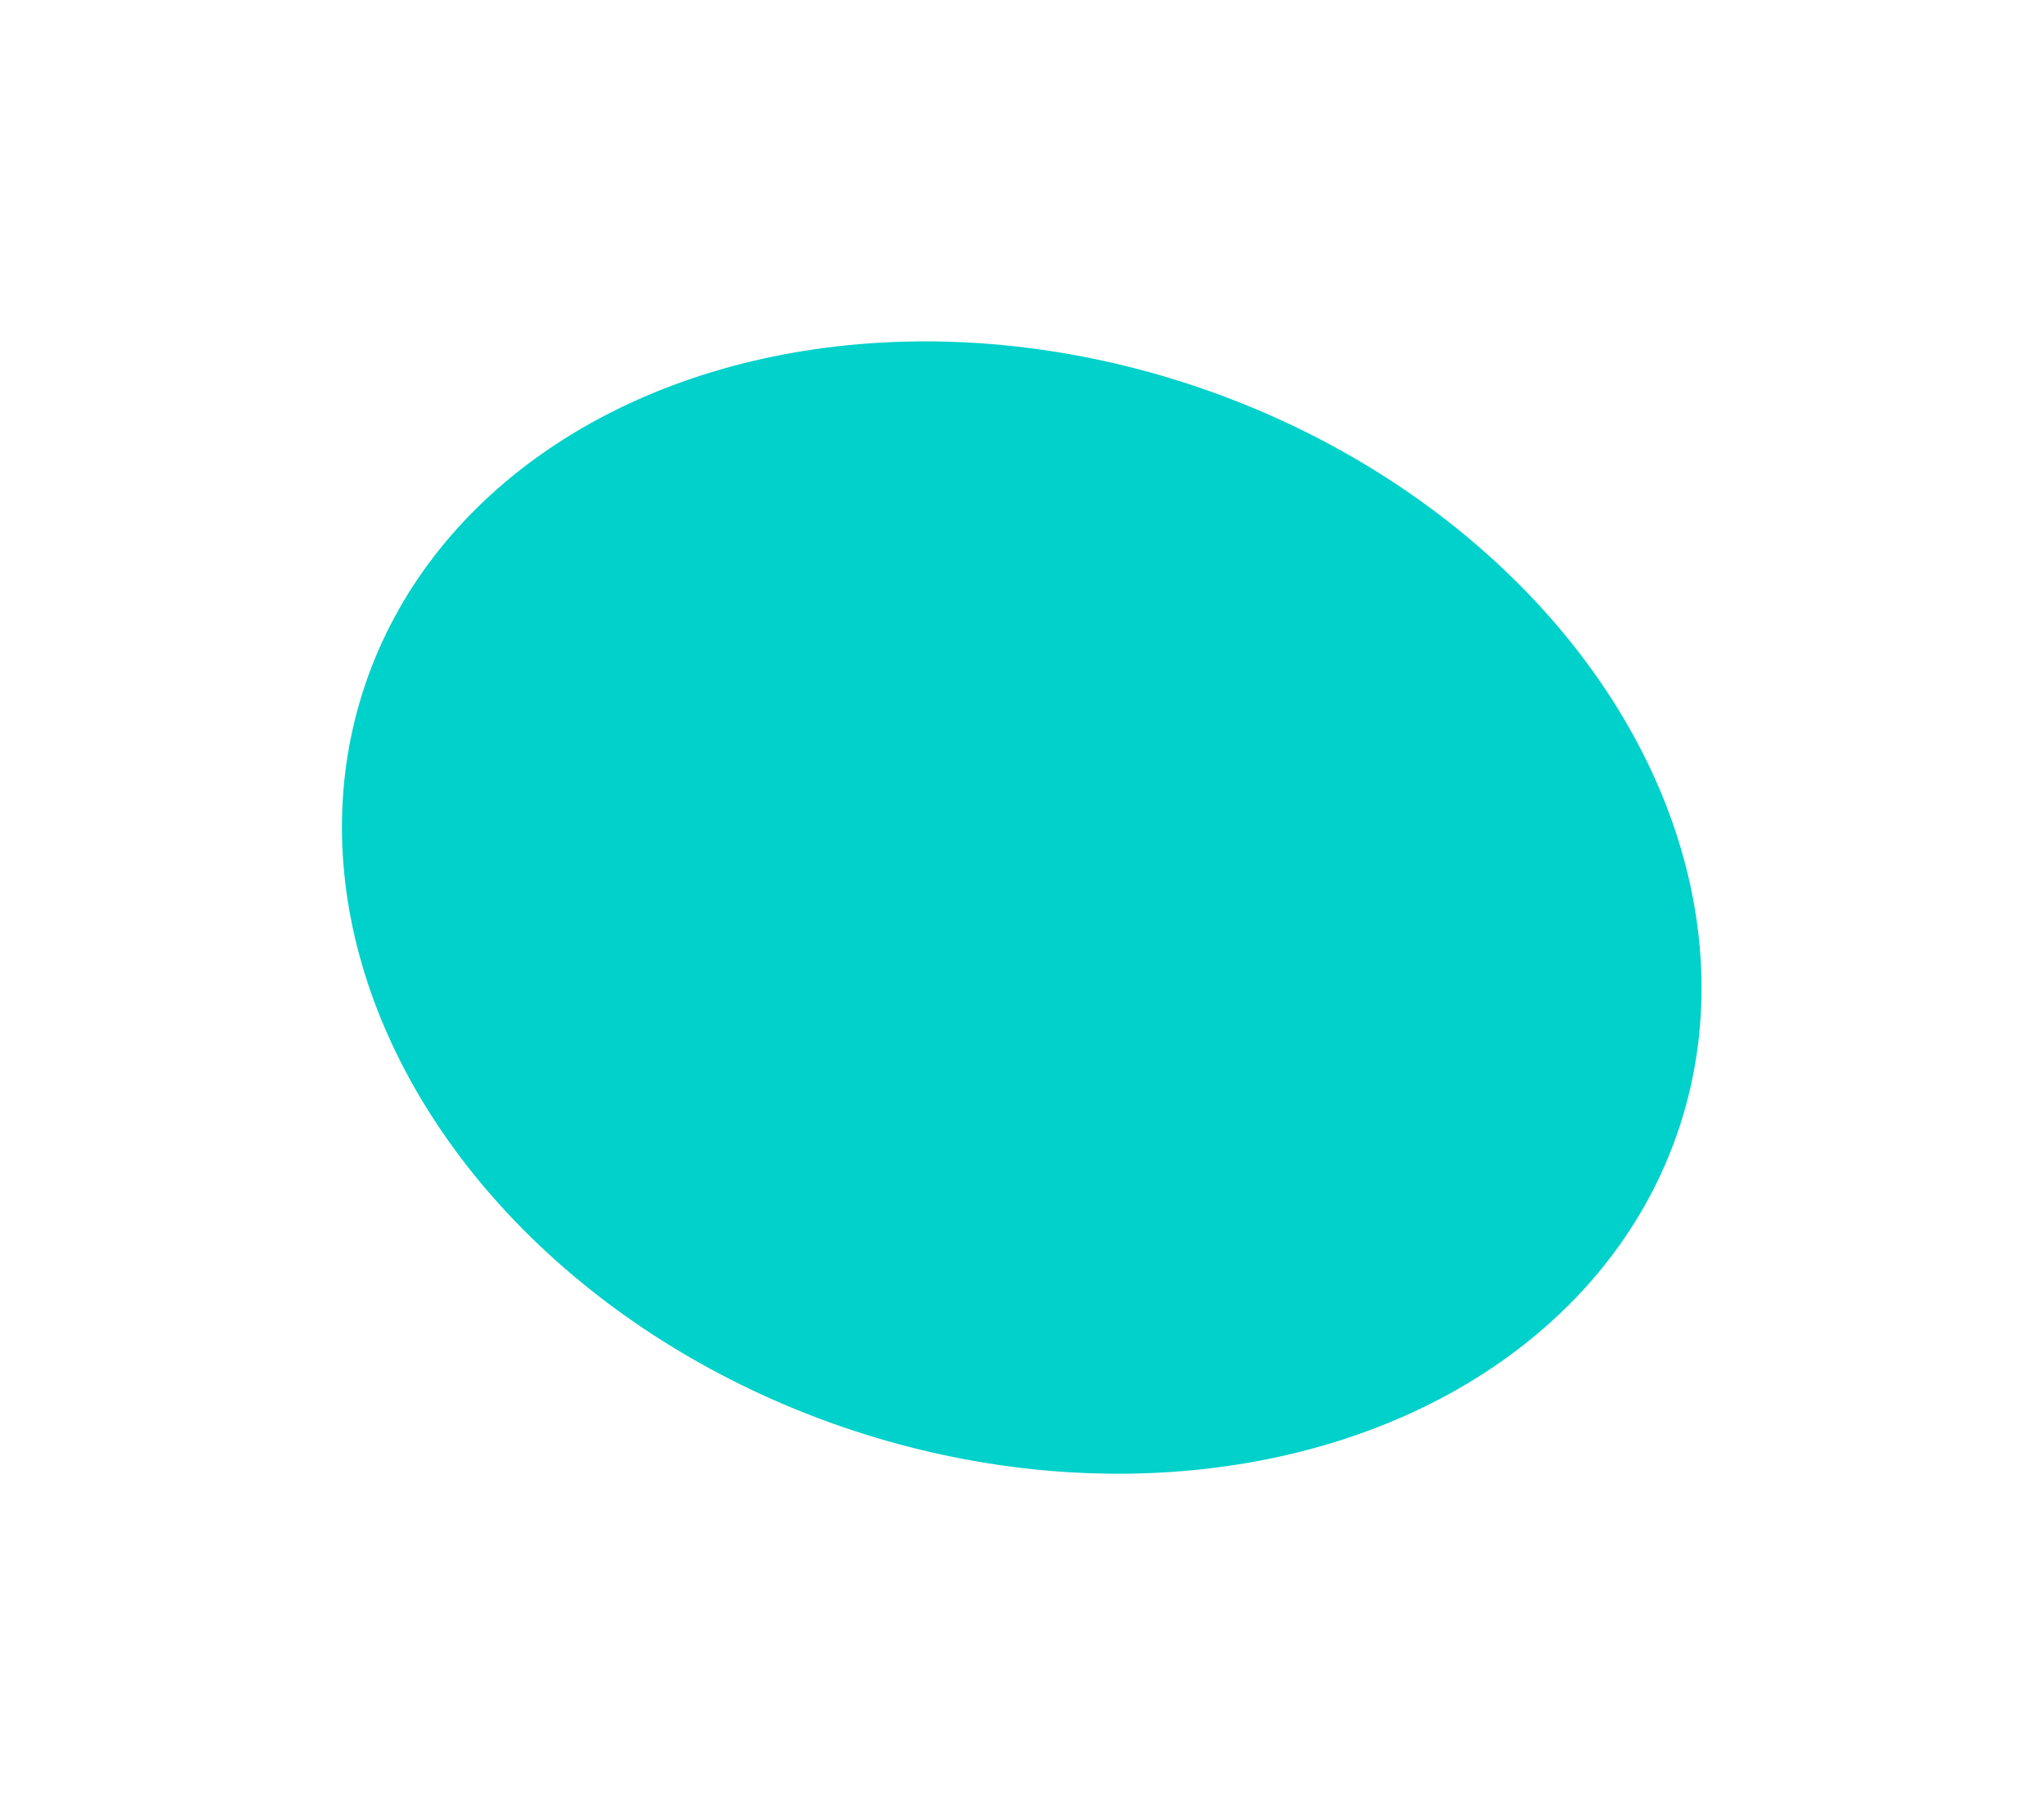 <svg width="1797" height="1596" viewBox="0 0 1797 1596" fill="none" xmlns="http://www.w3.org/2000/svg">
<g filter="url(#filter0_f_1702_3095)">
<ellipse cx="898.275" cy="797.918" rx="609.588" ry="483.061" transform="rotate(18.847 898.275 797.918)" fill="#00D1CA"/>
</g>
<defs>
<filter id="filter0_f_1702_3095" x="0.488" y="0.02" width="1795.57" height="1595.79" filterUnits="userSpaceOnUse" color-interpolation-filters="sRGB">
<feFlood flood-opacity="0" result="BackgroundImageFix"/>
<feBlend mode="normal" in="SourceGraphic" in2="BackgroundImageFix" result="shape"/>
<feGaussianBlur stdDeviation="150" result="effect1_foregroundBlur_1702_3095"/>
</filter>
</defs>
</svg>

